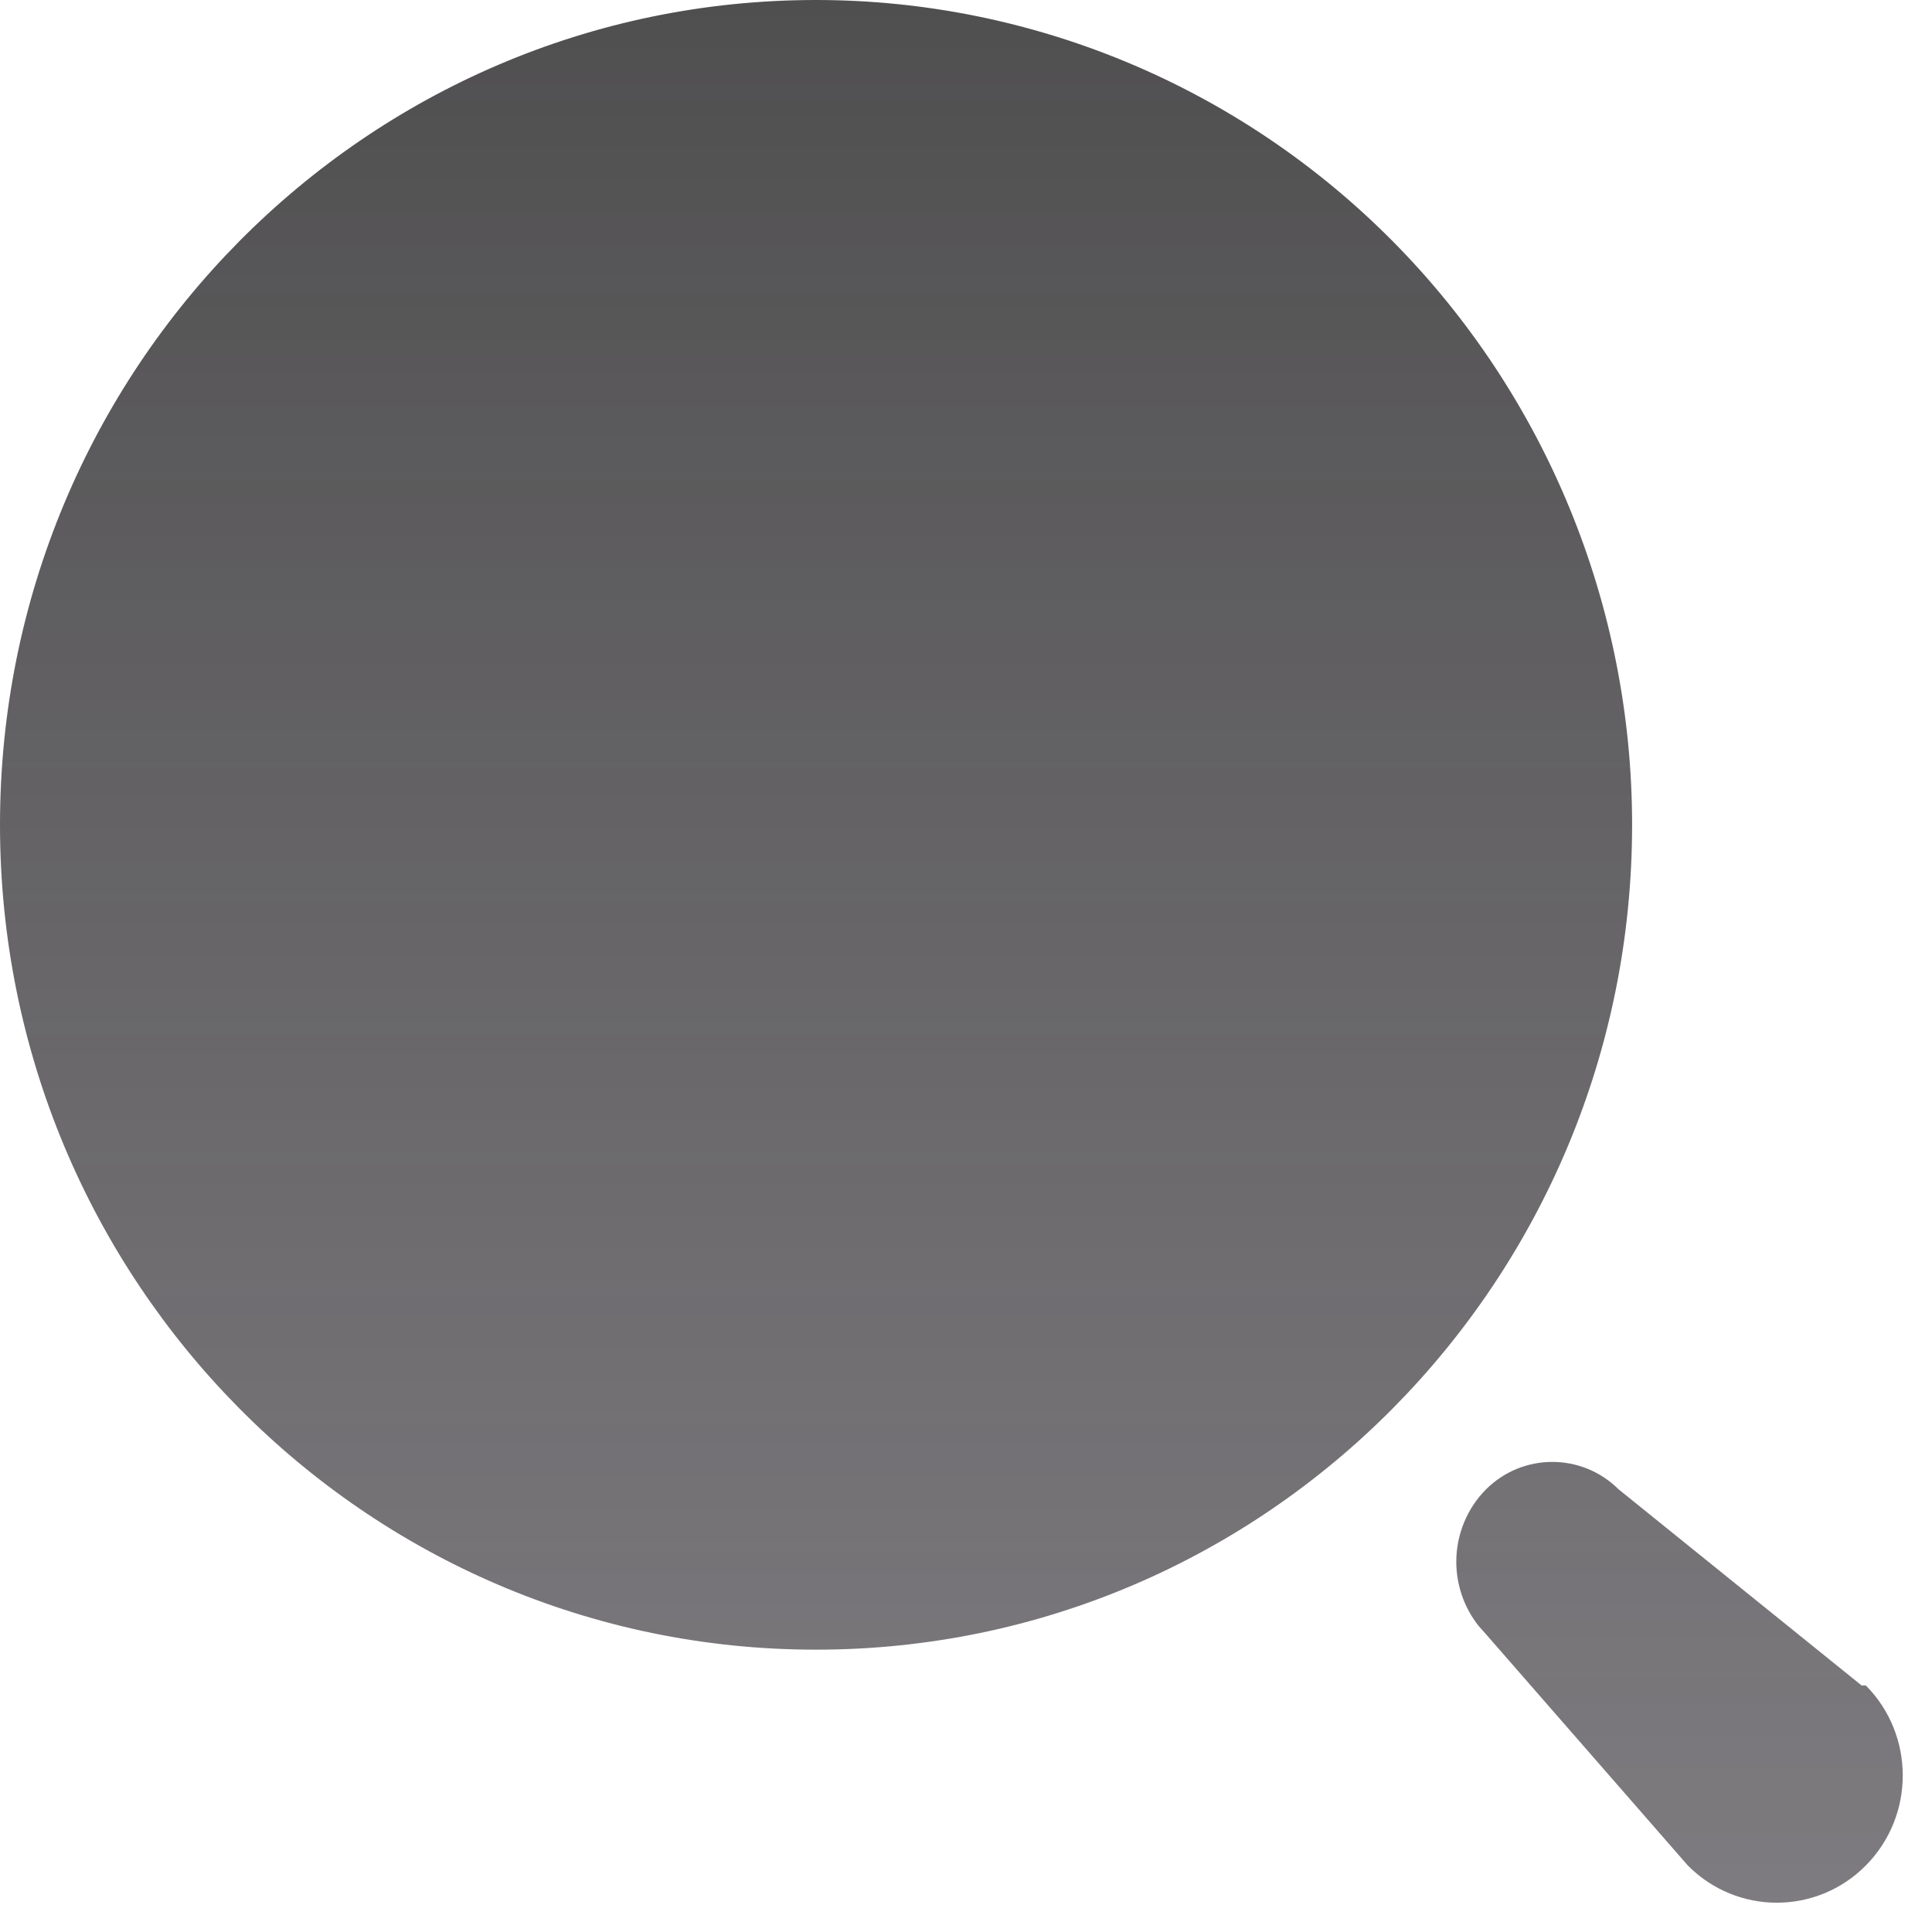 <svg width="22" height="22" viewBox="0 0 22 22" fill="none" xmlns="http://www.w3.org/2000/svg">
<path d="M16.922 16.959C17.341 16.543 18.012 16.543 18.431 16.959L21.199 19.193H21.247C21.807 19.759 21.807 20.676 21.247 21.242C20.687 21.808 19.779 21.808 19.219 21.242L16.922 18.61L16.835 18.512C16.673 18.306 16.583 18.05 16.583 17.784C16.583 17.475 16.705 17.177 16.922 16.959ZM9.292 0C11.757 0 14.12 0.99 15.863 2.751C17.606 4.512 18.585 6.901 18.585 9.392C18.585 14.58 14.425 18.785 9.292 18.785C4.16 18.785 0 14.58 0 9.392C0 4.205 4.16 0 9.292 0Z" fill="url(#paint0_linear_20_13)"/>
<defs>
<linearGradient id="paint0_linear_20_13" x1="10.833" y1="0" x2="10.833" y2="21.667" gradientUnits="userSpaceOnUse">
<stop stop-color="#504F50"/>
<stop offset="1" stop-color="#575459" stop-opacity="0.77"/>
</linearGradient>
</defs>
</svg>
